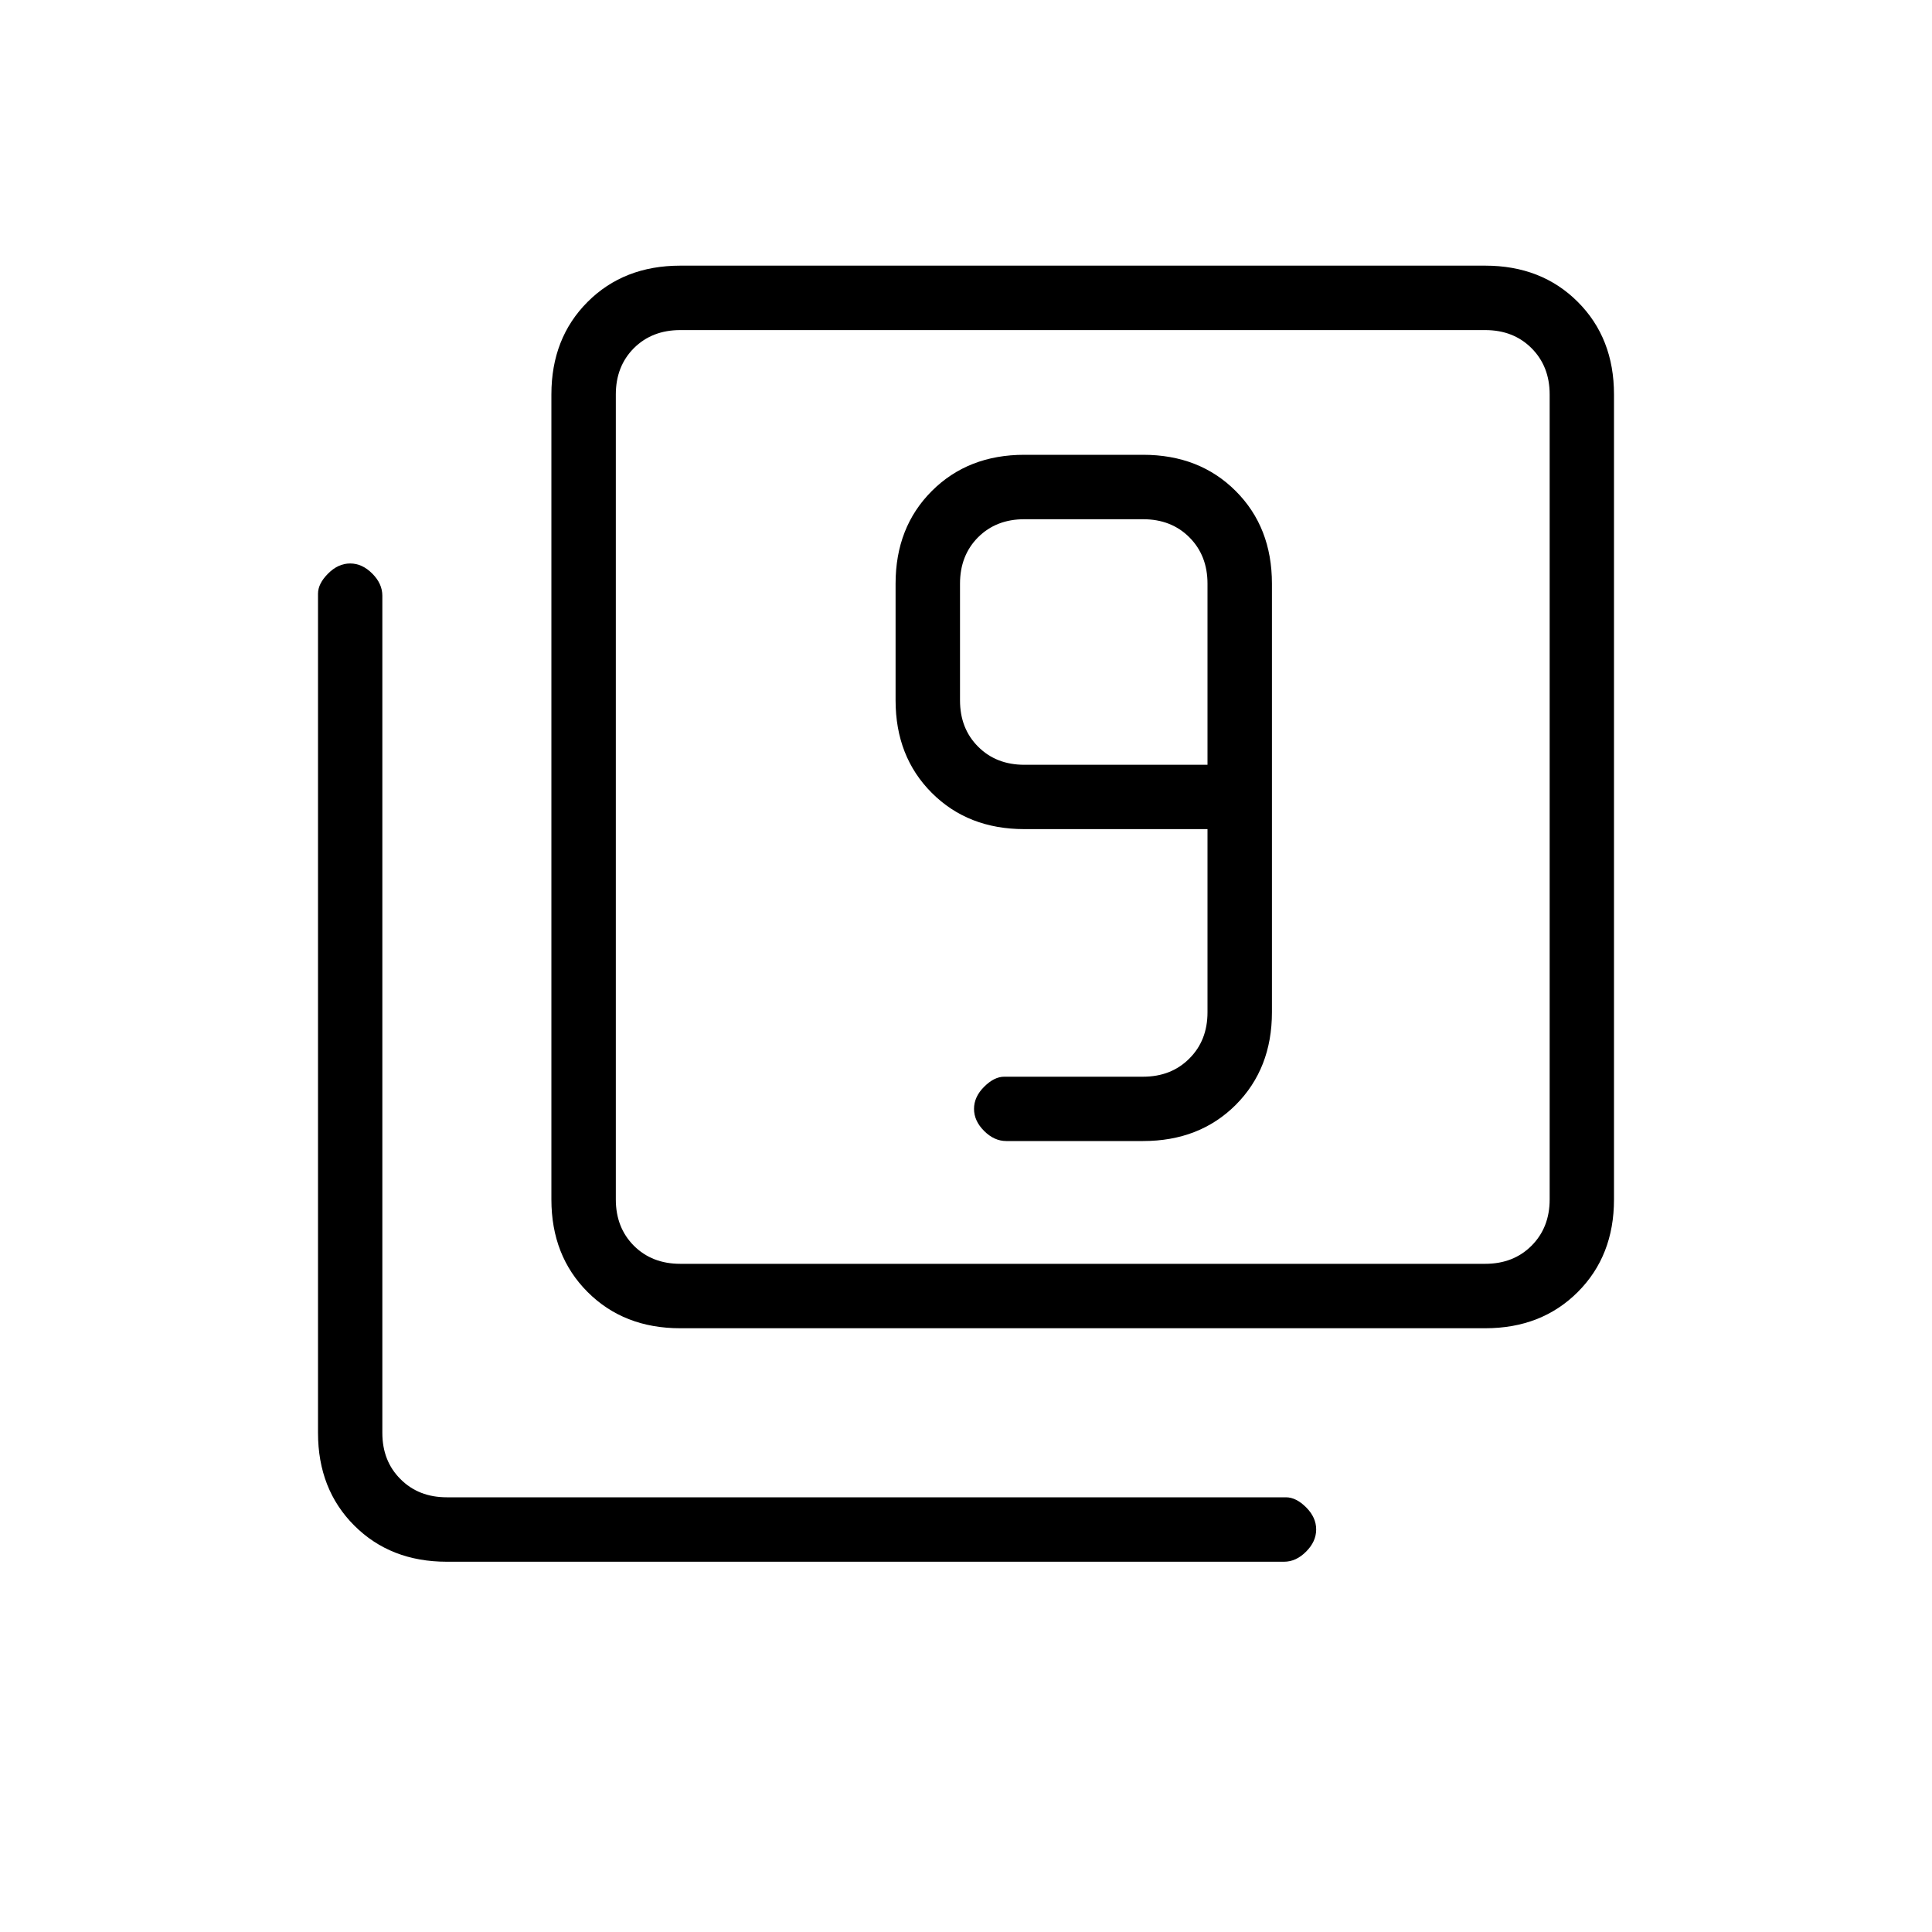 <svg xmlns="http://www.w3.org/2000/svg" height="20" width="20"><path d="M10.417 11.812h1.416q.584 0 .959-.374.375-.376.375-.959V6.042q0-.584-.375-.959t-.959-.375h-1.229q-.583 0-.958.375t-.375.959V7.25q0 .583.375.958t.958.375H12.5v1.896q0 .292-.188.479-.187.188-.479.188h-1.437q-.104 0-.208.104-.105.104-.105.229t.105.229q.104.104.229.104ZM12.5 7.917h-1.896q-.292 0-.479-.188-.187-.187-.187-.479V6.042q0-.292.187-.48.187-.187.479-.187h1.229q.292 0 .479.187.188.188.188.48ZM7.042 13.75q-.584 0-.959-.375t-.375-.958V4.083q0-.583.375-.958t.959-.375h8.333q.583 0 .958.375t.375.958v8.334q0 .583-.375.958t-.958.375Zm0-.667h8.333q.292 0 .479-.187.188-.188.188-.479V4.083q0-.291-.188-.479-.187-.187-.479-.187H7.042q-.292 0-.48.187-.187.188-.187.479v8.334q0 .291.187.479.188.187.48.187Zm-2.417 3.084q-.583 0-.958-.375t-.375-.959V6.146q0-.104.104-.208.104-.105.229-.105t.229.105q.104.104.104.229v8.666q0 .292.188.479.187.188.479.188h8.687q.105 0 .209.104t.104.229q0 .125-.104.229-.104.105-.229.105Zm1.75-12.75V13.083 3.417Z"/></svg>